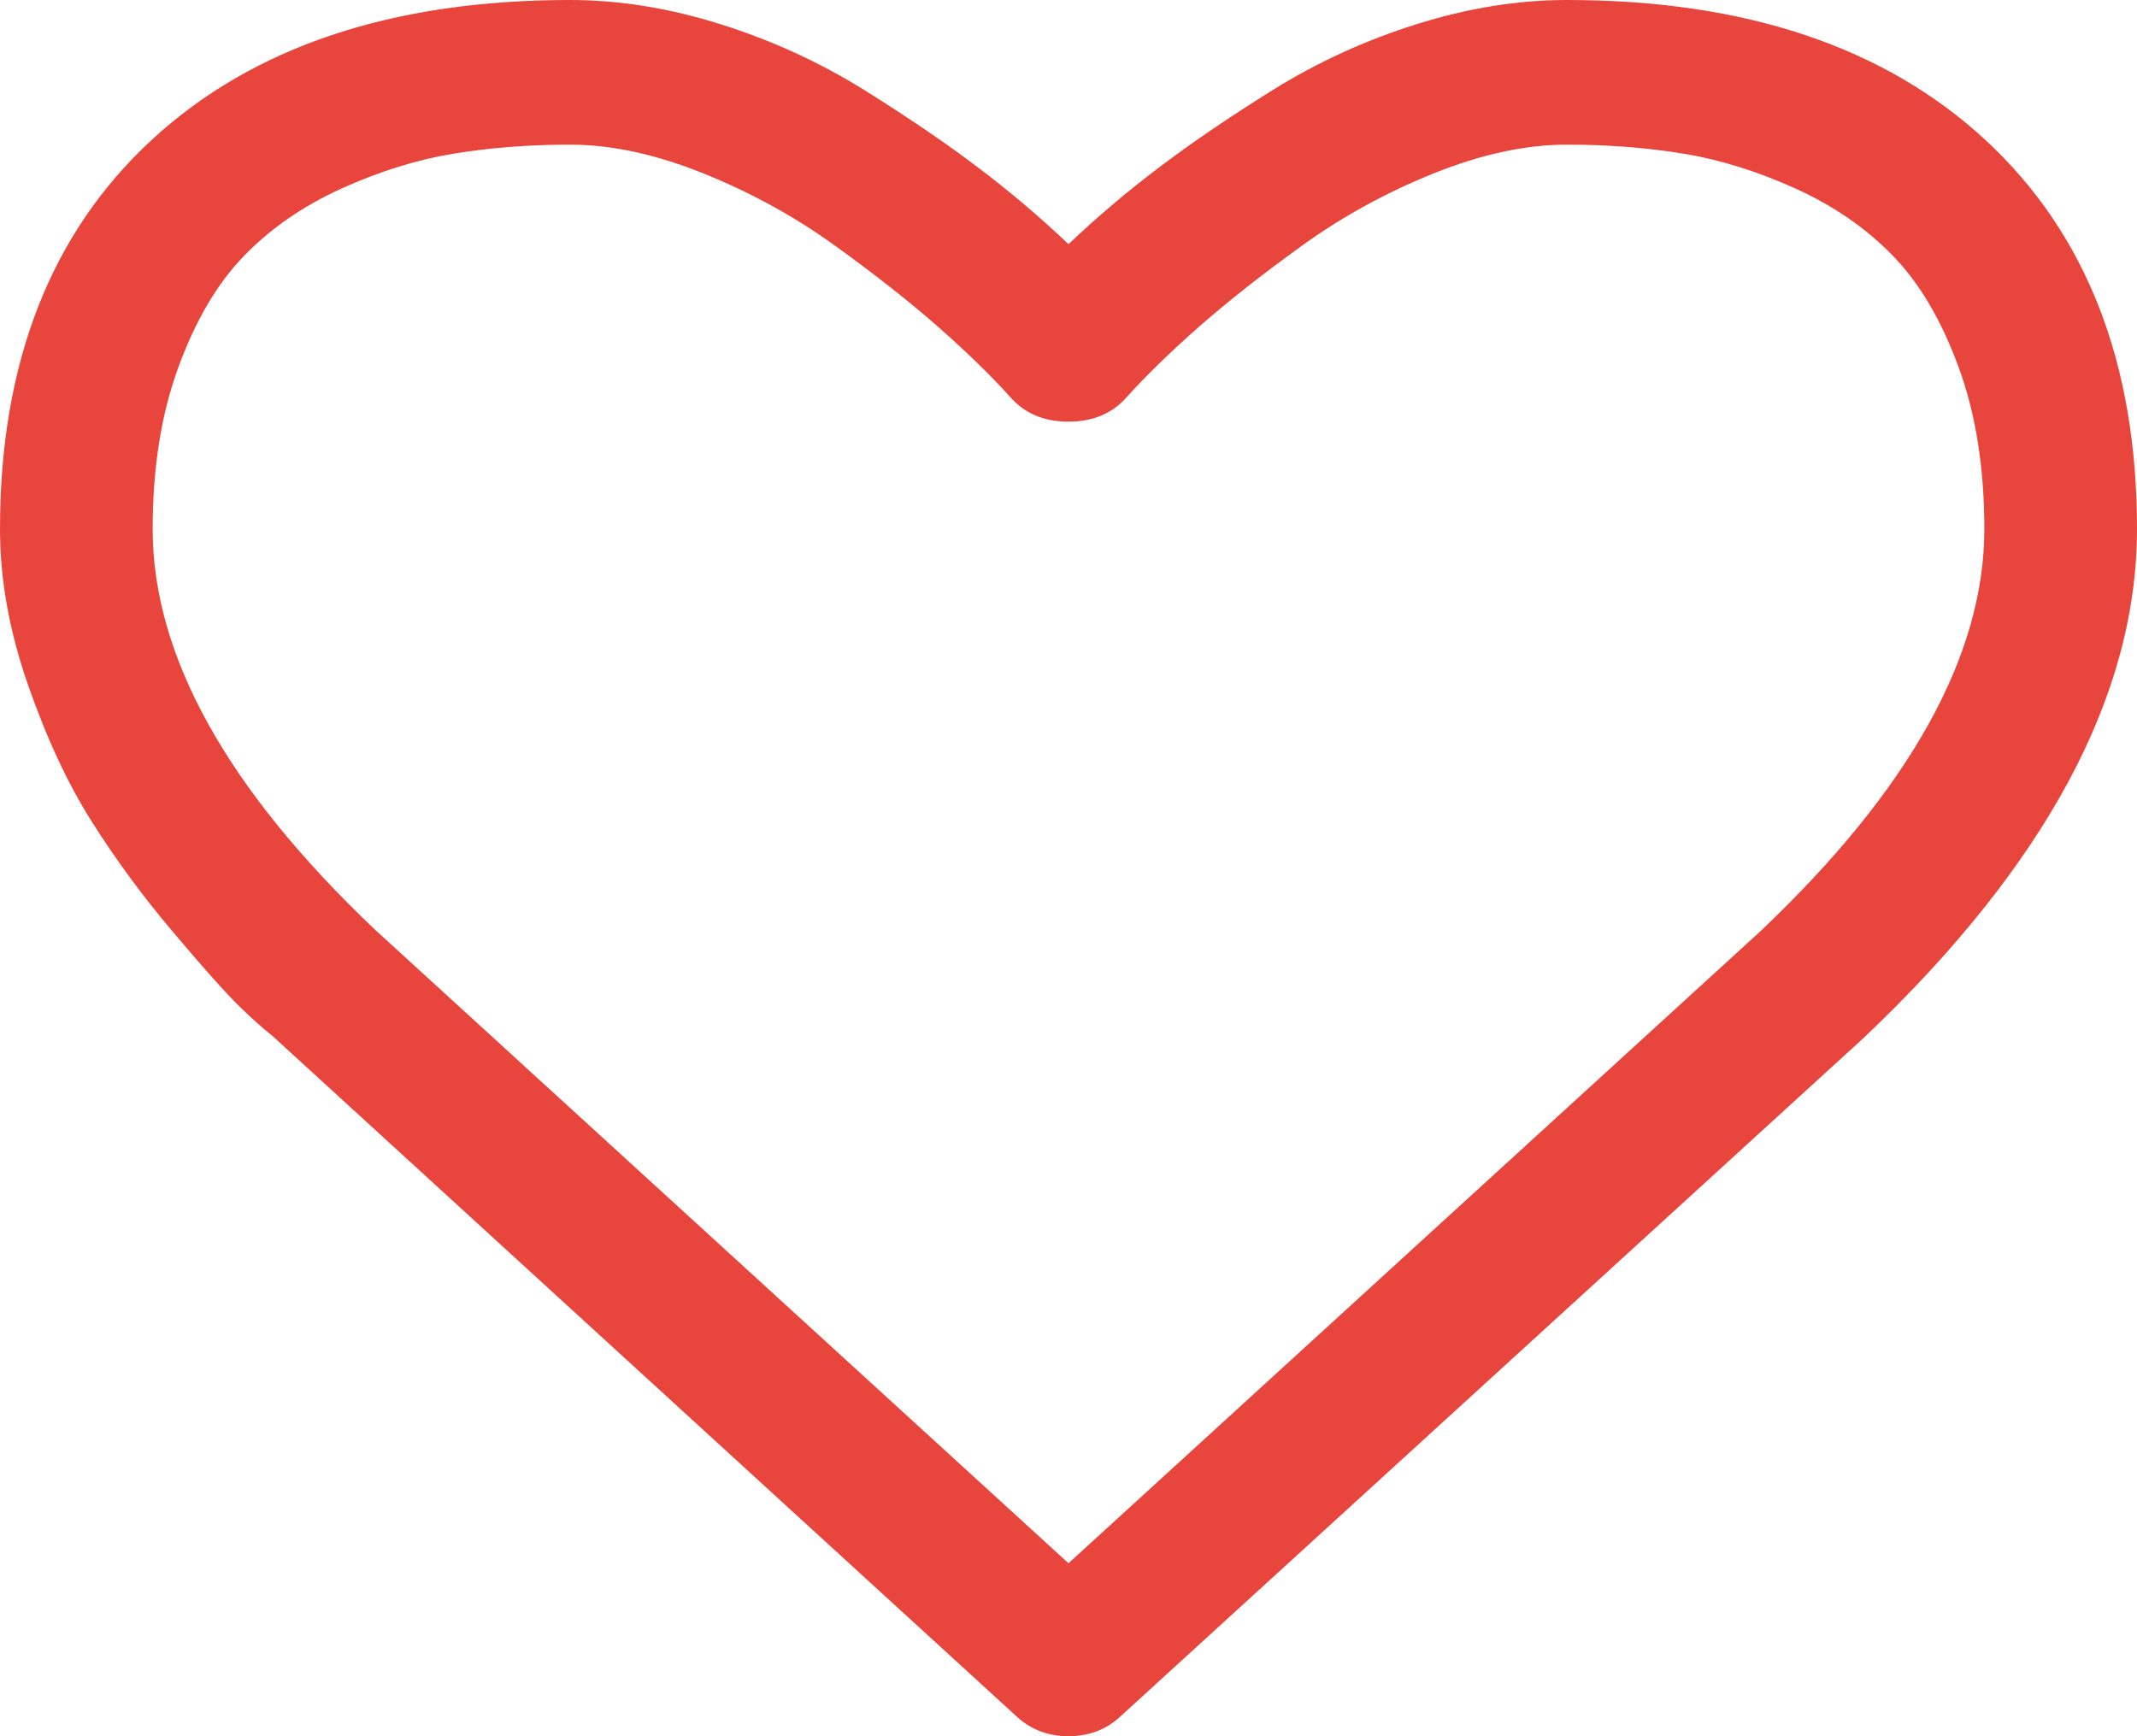 ﻿<?xml version="1.0" encoding="utf-8"?>
<svg version="1.1" xmlns:xlink="http://www.w3.org/1999/xlink" width="16px" height="13px" xmlns="http://www.w3.org/2000/svg">
  <g transform="matrix(1 0 0 1 -199 -2370 )">
    <path d="M 13.179 6.974  C 14.298 5.913  14.857 4.909  14.857 3.961  C 14.857 3.504  14.793 3.1  14.665 2.751  C 14.537 2.401  14.374 2.123  14.174 1.917  C 13.975 1.711  13.732 1.543  13.446 1.413  C 13.161 1.284  12.881 1.196  12.607 1.151  C 12.333 1.106  12.042 1.083  11.732 1.083  C 11.423 1.083  11.089 1.155  10.732 1.299  C 10.375 1.443  10.046 1.624  9.746 1.841  C 9.445 2.058  9.188 2.261  8.973 2.45  C 8.759 2.639  8.58 2.813  8.438 2.971  C 8.33 3.095  8.185 3.157  8 3.157  C 7.815 3.157  7.67 3.095  7.562 2.971  C 7.42 2.813  7.241 2.639  7.027 2.45  C 6.812 2.261  6.555 2.058  6.254 1.841  C 5.954 1.624  5.625 1.443  5.268 1.299  C 4.911 1.155  4.577 1.083  4.268 1.083  C 3.958 1.083  3.667 1.106  3.393 1.151  C 3.119 1.196  2.839 1.284  2.554 1.413  C 2.268 1.543  2.025 1.711  1.826 1.917  C 1.626 2.123  1.463 2.401  1.335 2.751  C 1.207 3.1  1.143 3.504  1.143 3.961  C 1.143 4.909  1.699 5.91  2.812 6.965  L 8 11.705  L 13.179 6.974  Z M 14.866 1.049  C 15.622 1.749  16 2.72  16 3.961  C 16 5.208  15.318 6.477  13.955 7.77  L 8.393 12.848  C 8.286 12.949  8.155 13  8 13  C 7.845 13  7.714 12.949  7.607 12.848  L 2.036 7.753  C 1.976 7.707  1.894 7.634  1.79 7.533  C 1.686 7.431  1.521 7.246  1.295 6.978  C 1.068 6.71  0.866 6.435  0.688 6.153  C 0.509 5.871  0.35 5.53  0.21 5.129  C 0.07 4.728  0 4.339  0 3.961  C 0 2.72  0.378 1.749  1.134 1.049  C 1.89 0.35  2.935 0  4.268 0  C 4.637 0  5.013 0.061  5.397 0.182  C 5.781 0.303  6.138 0.467  6.469 0.673  C 6.799 0.879  7.083 1.072  7.321 1.253  C 7.56 1.433  7.786 1.625  8 1.828  C 8.214 1.625  8.44 1.433  8.679 1.253  C 8.917 1.072  9.201 0.879  9.531 0.673  C 9.862 0.467  10.219 0.303  10.603 0.182  C 10.987 0.061  11.363 0  11.732 0  C 13.065 0  14.11 0.35  14.866 1.049  Z " fill-rule="nonzero" fill="#e8453c" stroke="none" transform="matrix(1 0 0 1 199 2370 )" />
  </g>
</svg>